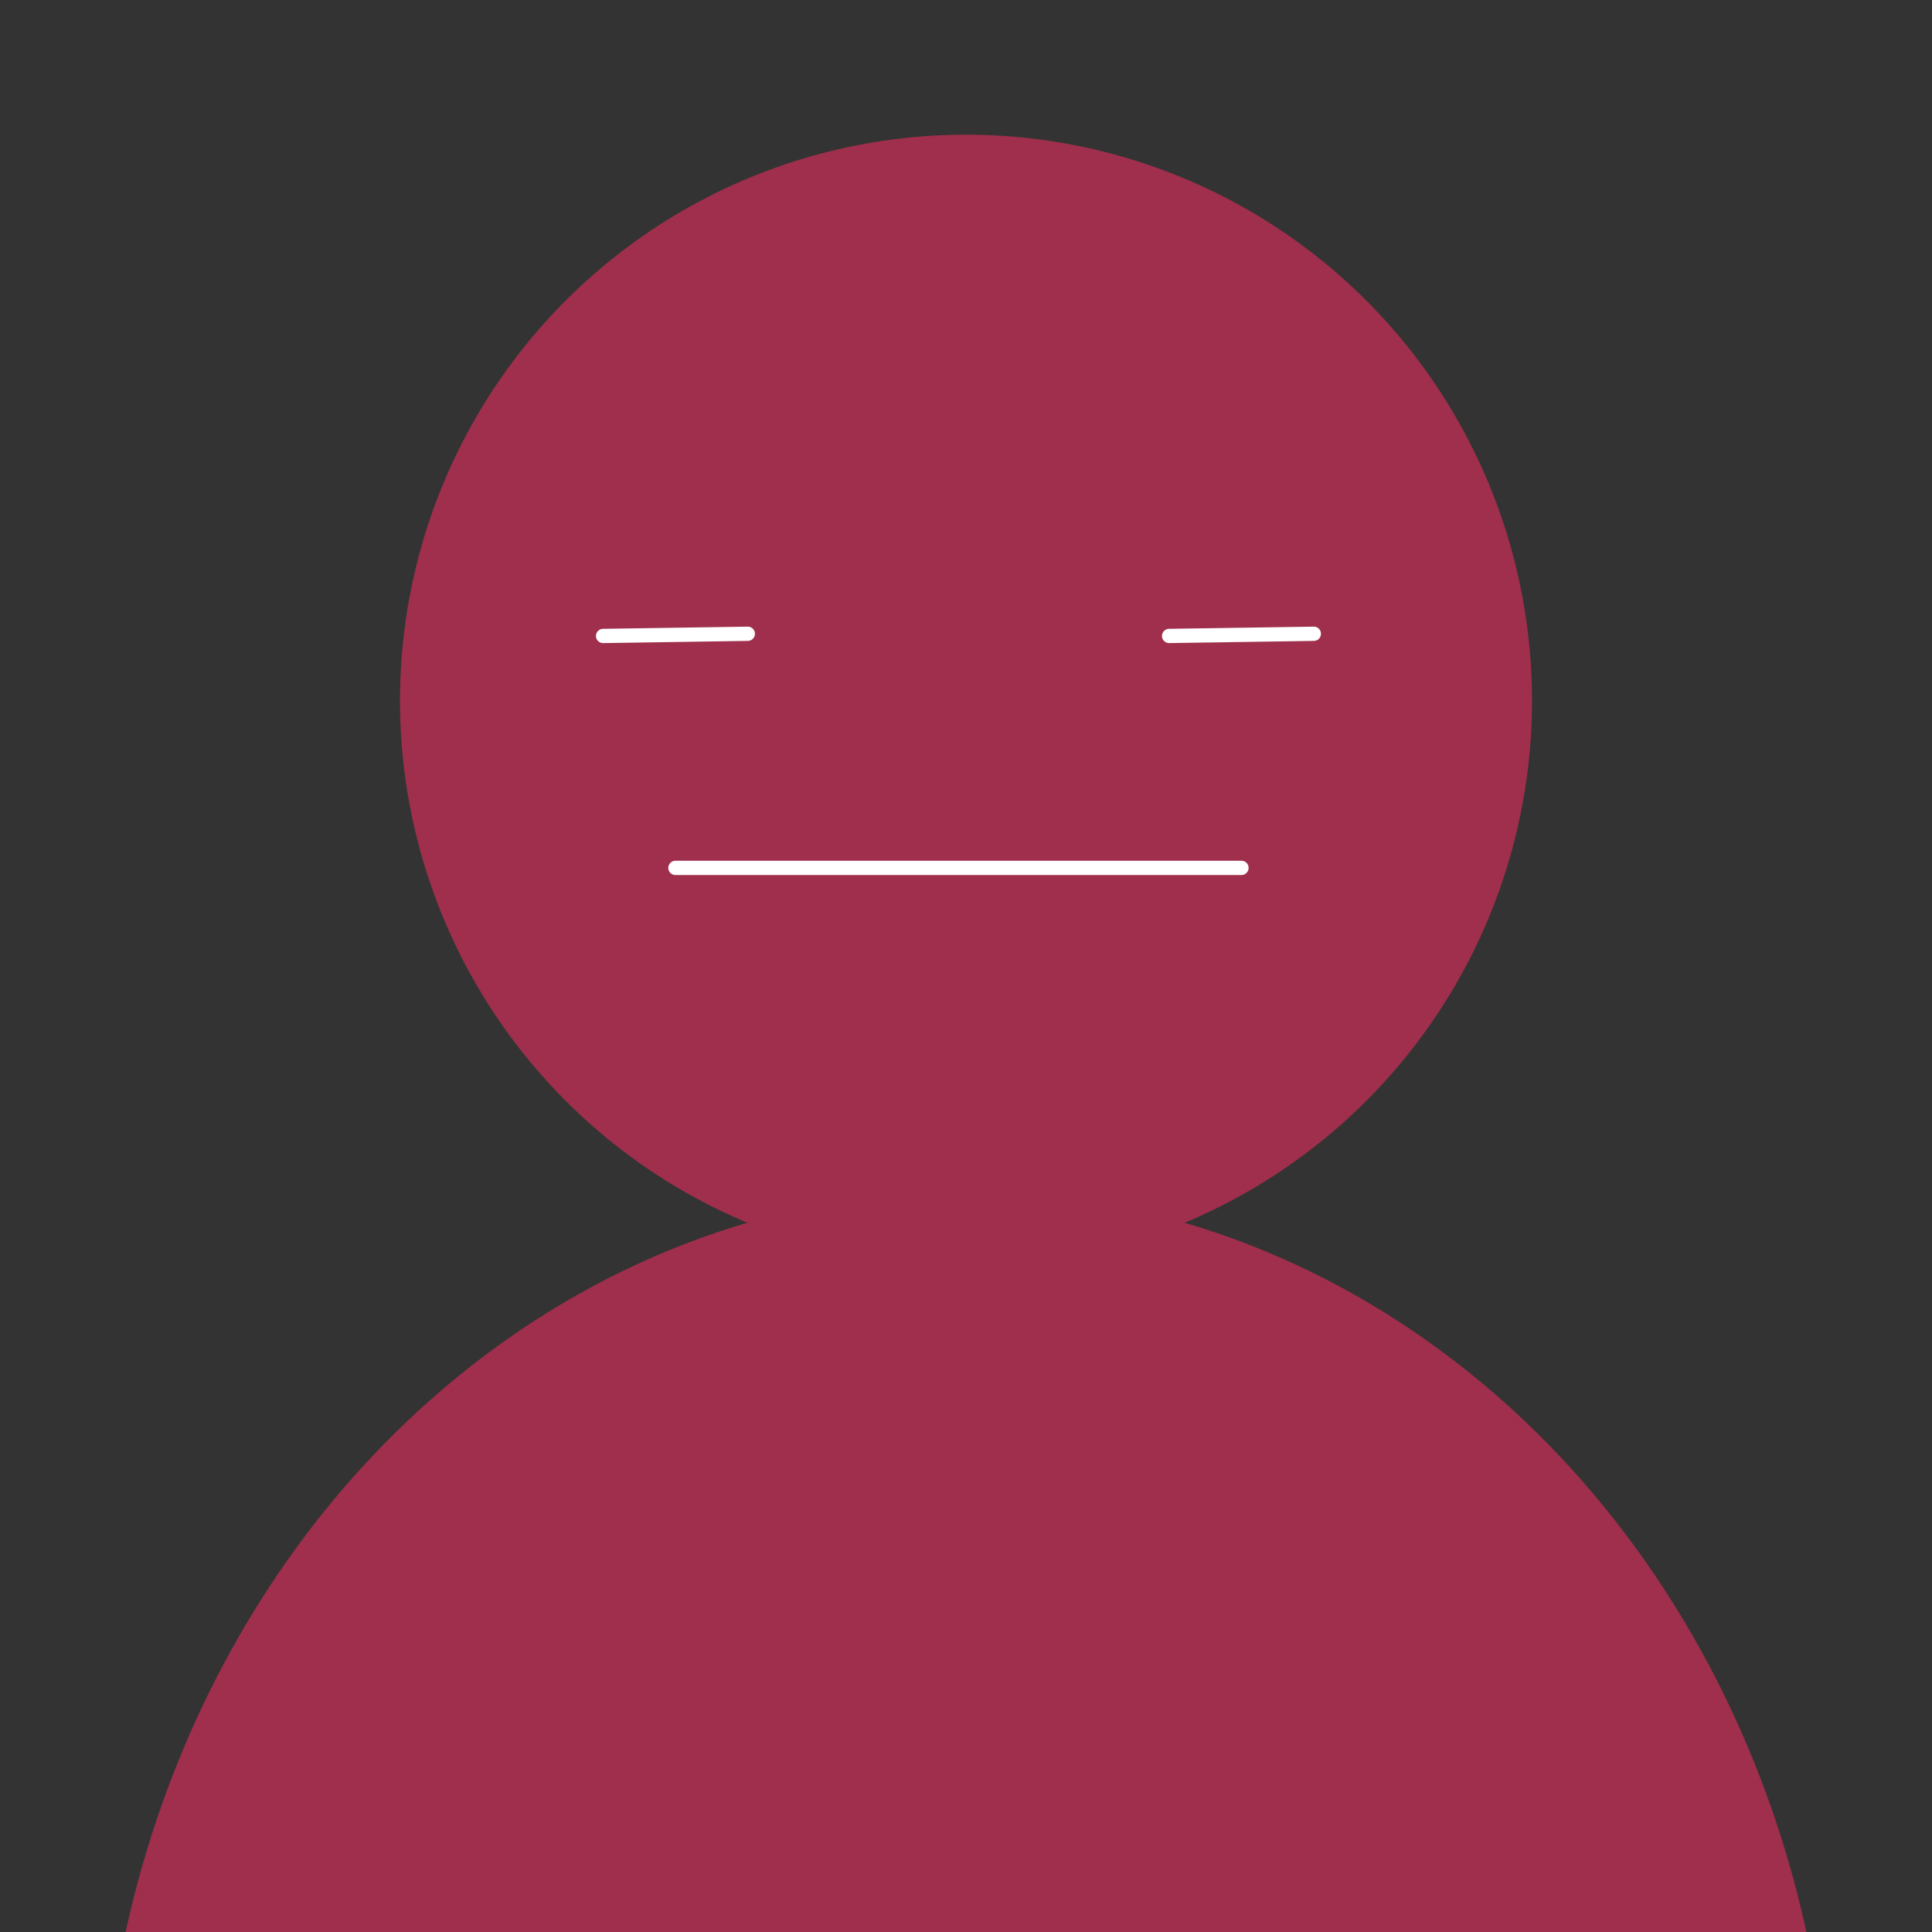 <?xml version="1.0" encoding="UTF-8" standalone="no"?>
<!-- Created with Inkscape (http://www.inkscape.org/) -->

<svg
   width="512"
   height="512"
   viewBox="0 0 512 512"
   version="1.1"
   id="svg1"
   inkscape:version="1.4.2 (ebf0e940d0, 2025-05-08)"
   sodipodi:docname="neutral.svg"
   xmlns:inkscape="http://www.inkscape.org/namespaces/inkscape"
   xmlns:sodipodi="http://sodipodi.sourceforge.net/DTD/sodipodi-0.dtd"
   xmlns="http://www.w3.org/2000/svg"
   xmlns:svg="http://www.w3.org/2000/svg">
  <rect x="0" y="0" width="512" height="512" fill="#333333" stroke="none"/>
  <sodipodi:namedview
     id="namedview1"
     pagecolor="#ffffff"
     bordercolor="#000000"
     borderopacity="0.25"
     inkscape:showpageshadow="2"
     inkscape:pageopacity="0.0"
     inkscape:pagecheckerboard="0"
     inkscape:deskcolor="#d1d1d1"
     inkscape:document-units="px"
     inkscape:zoom="1.2167208"
     inkscape:cx="276.56304"
     inkscape:cy="259.30353"
     inkscape:window-width="1920"
     inkscape:window-height="1131"
     inkscape:window-x="0"
     inkscape:window-y="0"
     inkscape:window-maximized="1"
     inkscape:current-layer="layer1" />
  <defs
     id="defs1" />
  <g
     inkscape:label="Layer 1"
     inkscape:groupmode="layer"
     id="layer1">
    <circle
       style="fill:#9f2f4c;stroke-width:3.695;stroke-linecap:square;paint-order:stroke markers fill;fill-opacity:1"
       id="path1"
       cx="256"
       cy="185.691"
       r="150" />
    <ellipse
       style="fill:#9f2f4c;stroke-width:3.78;stroke-linecap:square;paint-order:stroke markers fill;fill-opacity:1"
       id="path2"
       cx="256"
       cy="573.351"
       rx="229.305"
       ry="257.66" />
    <g
       id="g4">
      <path
         style="fill:none;fill-opacity:1;stroke:#ffffff;stroke-width:3.78;stroke-linecap:round;stroke-dasharray:none;stroke-opacity:1;paint-order:stroke markers fill"
         d="m 159.818,168.536 38.356,-0.581"
         id="path3" />
      <path
         style="fill:none;fill-opacity:1;stroke:#ffffff;stroke-width:3.78;stroke-linecap:round;stroke-dasharray:none;stroke-opacity:1;paint-order:stroke markers fill"
         d="m 309.822,168.536 38.356,-0.581"
         id="path3-1" />
    </g>
    <path
       style="fill:none;fill-opacity:1;stroke:#ffffff;stroke-width:3.78;stroke-linecap:round;stroke-dasharray:none;stroke-opacity:1;paint-order:stroke markers fill"
       d="M 178.997,230 H 329"
       id="path4"
       sodipodi:nodetypes="cc" />
  </g>
</svg>
